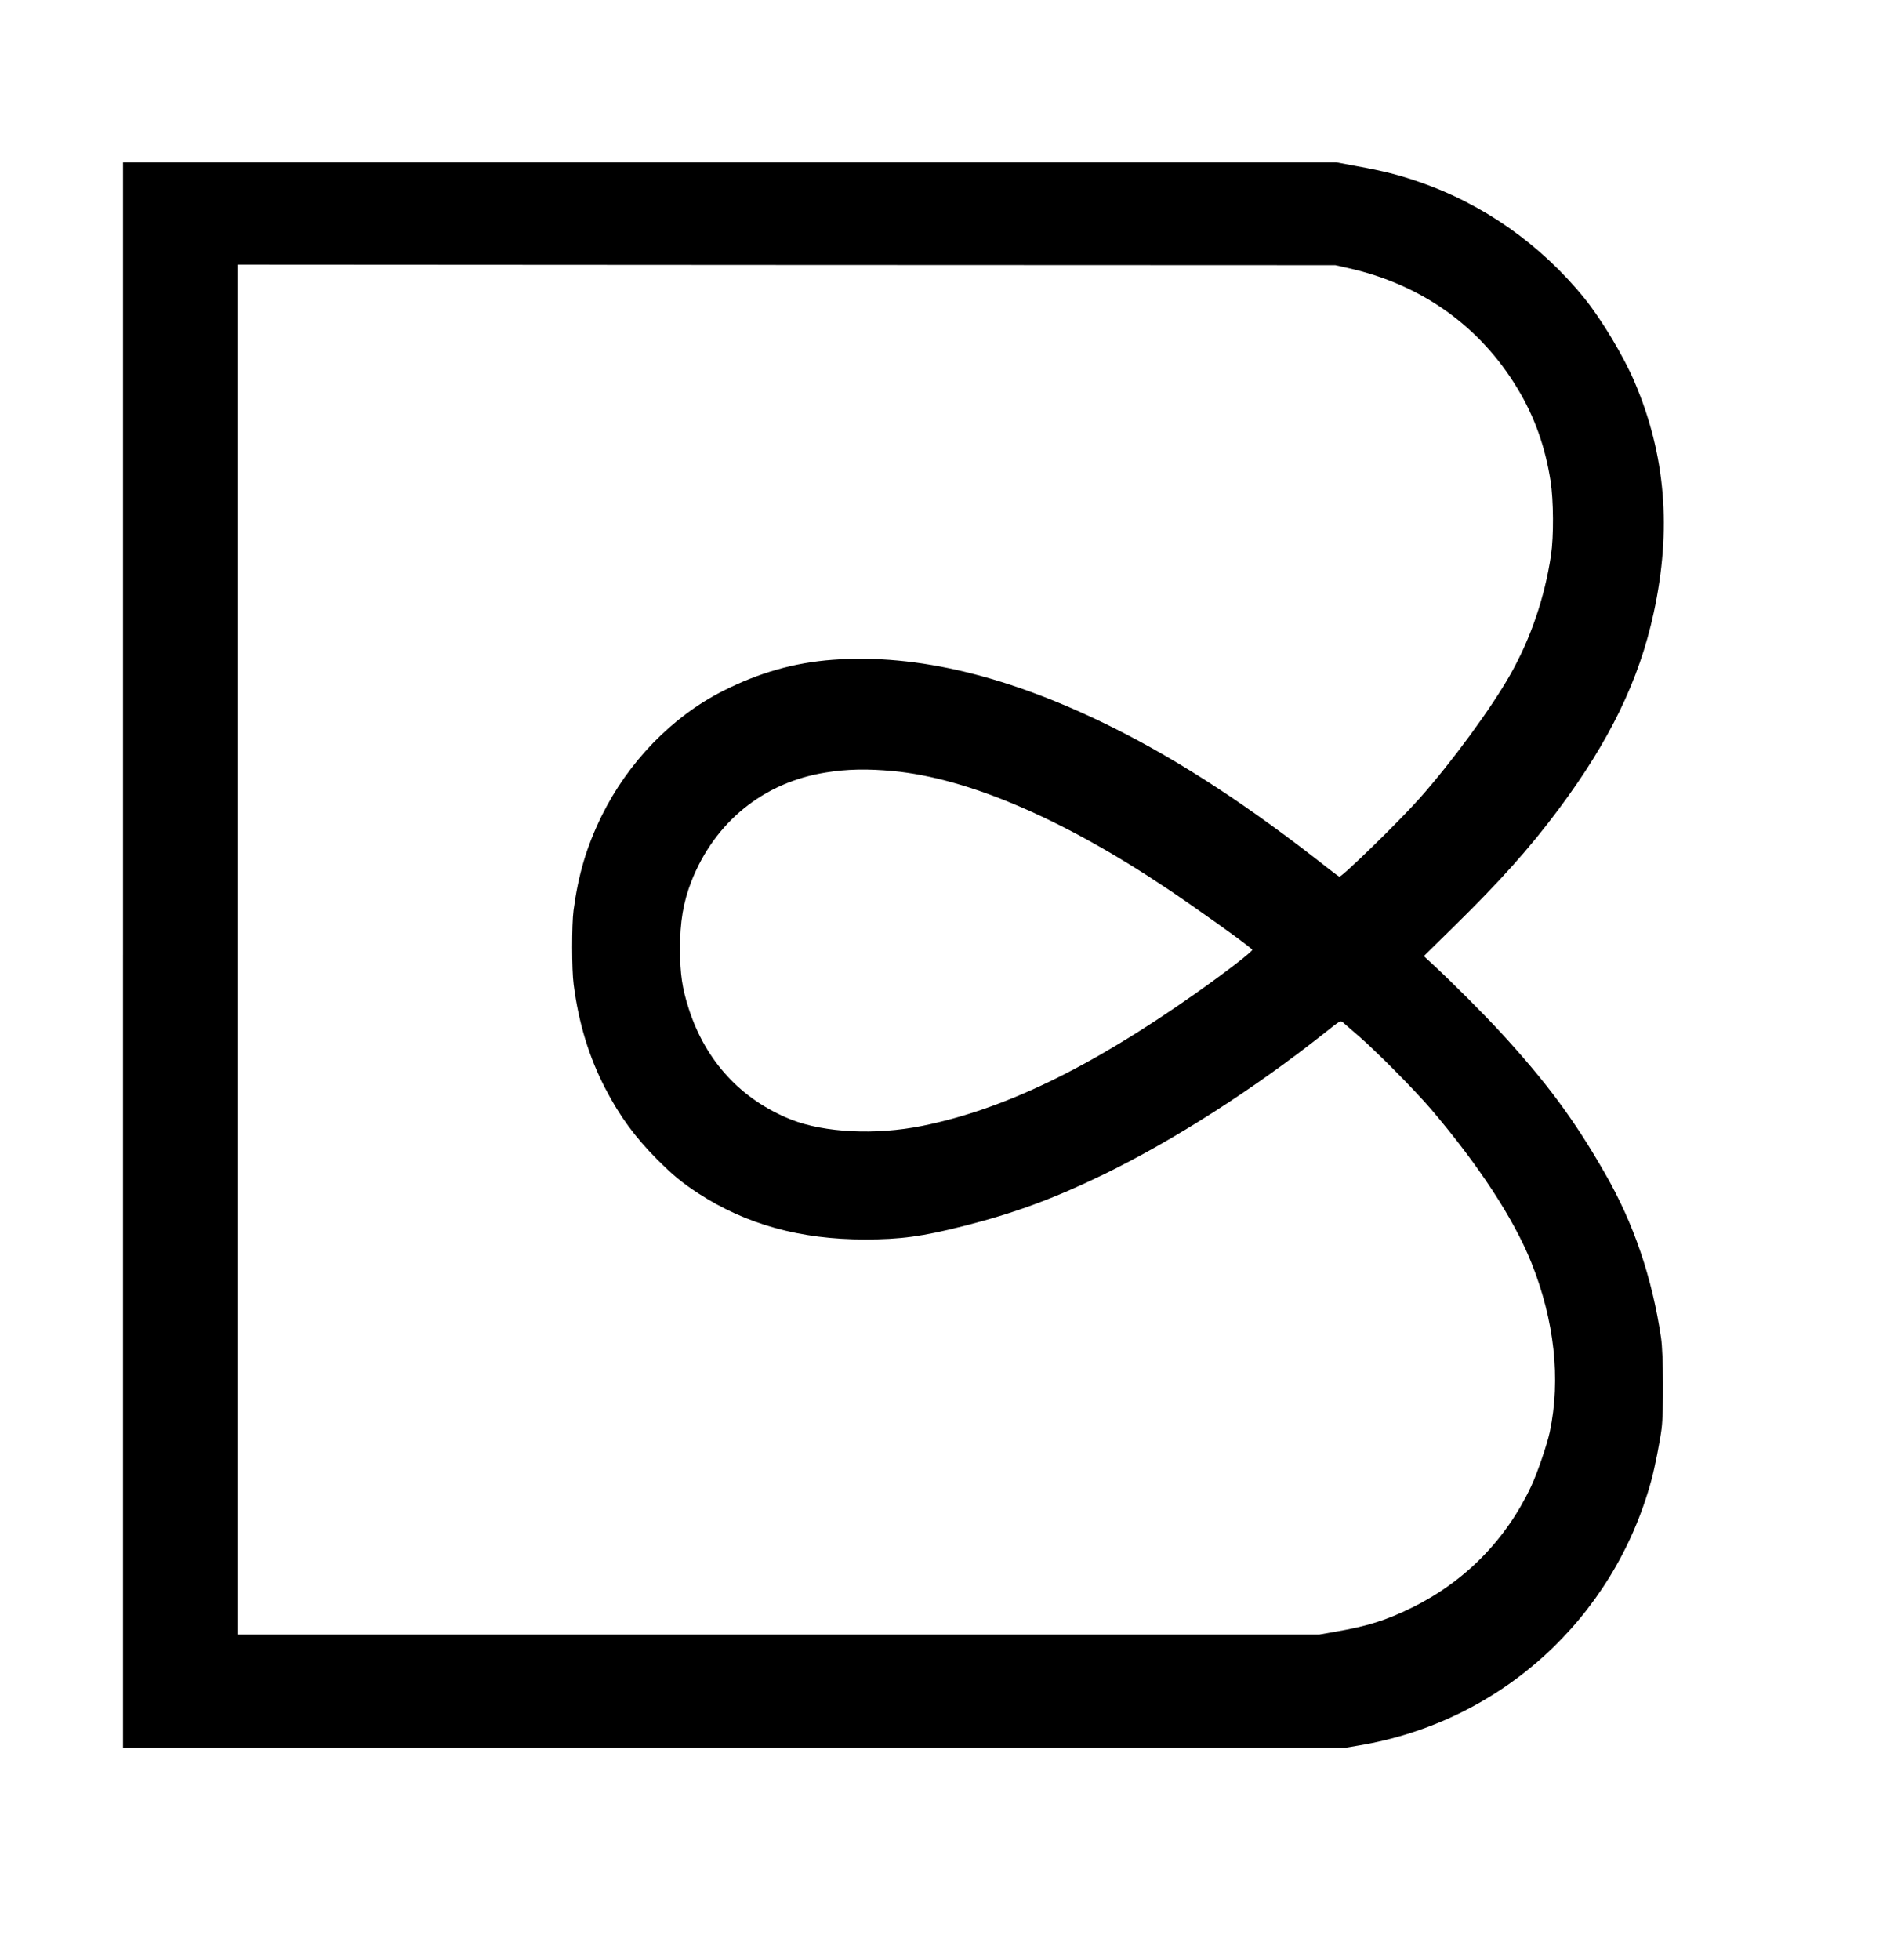 <?xml version="1.0" standalone="no"?>
<!DOCTYPE svg PUBLIC "-//W3C//DTD SVG 20010904//EN"
 "http://www.w3.org/TR/2001/REC-SVG-20010904/DTD/svg10.dtd">
<svg version="1.0" xmlns="http://www.w3.org/2000/svg"
 width="1736pt" height="1800pt" viewBox="0 0 1736 1800"
 preserveAspectRatio="xMidYMid meet">

<g transform="translate(0,1800) scale(0.1,-0.1)"
fill="#000000" stroke="none">
<path d="M1130 9230 l0 -7280 5614 0 5613 0 124 21 c1300 217 2342 1163 2688
2439 31 115 78 353 93 470 20 163 17 683 -5 835 -82 554 -251 1050 -513 1506
-283 496 -544 847 -970 1309 -157 170 -426 439 -607 608 l-89 82 283 278 c418
411 686 710 952 1066 471 631 743 1190 876 1806 167 768 110 1455 -176 2124
-99 233 -301 570 -459 766 -401 495 -933 869 -1524 1071 -183 63 -324 99 -567
143 l-192 36 -5570 0 -5571 0 0 -7280z m11259 6307 c668 -150 1206 -533 1551
-1107 155 -257 253 -533 302 -845 28 -182 30 -510 4 -685 -58 -387 -185 -760
-371 -1090 -175 -311 -538 -806 -839 -1145 -188 -211 -705 -715 -733 -715 -5
0 -48 32 -98 71 -723 570 -1353 983 -1973 1293 -951 476 -1807 684 -2582 627
-354 -26 -677 -118 -1011 -287 -466 -236 -870 -653 -1114 -1149 -137 -280
-213 -535 -257 -865 -17 -129 -17 -547 1 -680 45 -353 142 -671 293 -960 131
-252 272 -444 473 -646 142 -143 233 -218 381 -314 437 -284 935 -422 1529
-422 325 0 527 27 905 123 464 117 830 252 1285 473 642 312 1379 783 2029
1298 147 117 149 118 170 100 12 -10 75 -65 141 -122 170 -147 518 -499 668
-674 437 -513 760 -1006 922 -1409 213 -532 272 -1071 170 -1557 -24 -113
-116 -383 -172 -501 -232 -492 -610 -875 -1098 -1114 -231 -114 -407 -169
-698 -219 l-148 -26 -4969 0 -4970 0 0 6290 0 6290 5043 -3 5042 -2 124 -28z
m-4184 -4618 c684 -65 1550 -435 2500 -1069 260 -173 725 -505 798 -570 12
-10 -251 -213 -533 -411 -959 -675 -1749 -1057 -2499 -1208 -425 -86 -899 -63
-1205 58 -459 183 -786 538 -940 1019 -60 186 -79 316 -80 542 -1 254 30 435
105 628 215 545 664 908 1234 998 198 32 384 35 620 13z"/>
</g>
</svg>
